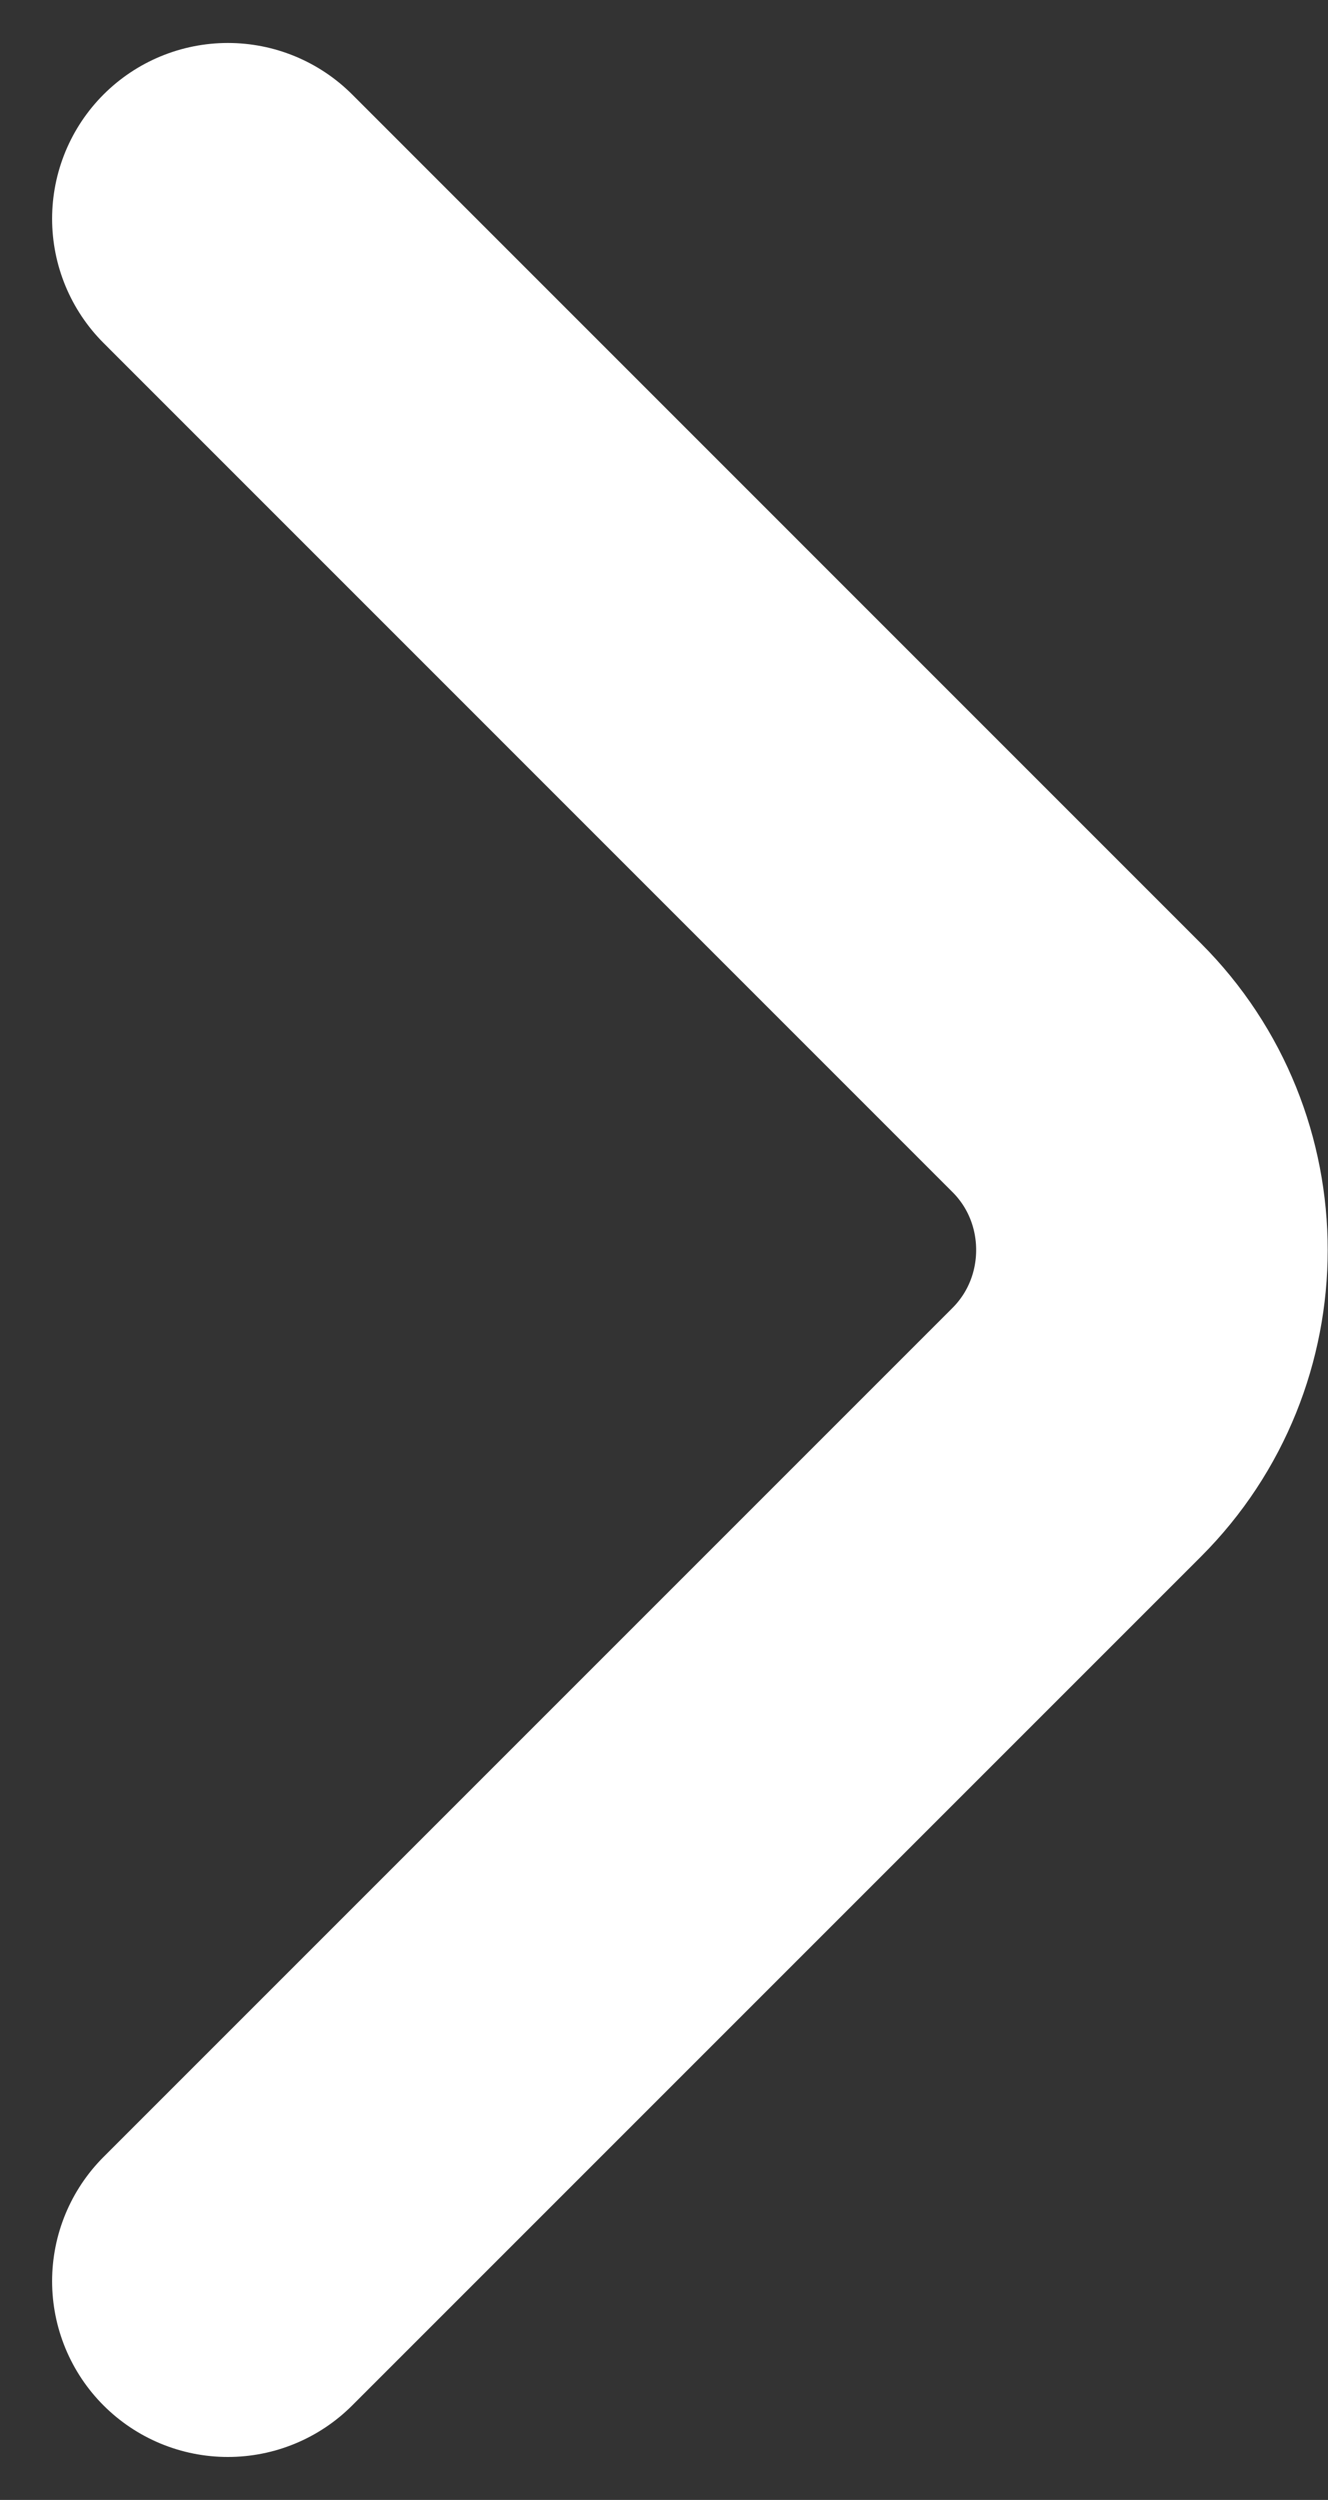 <svg width="17" height="32" viewBox="0 0 17 32" fill="none" xmlns="http://www.w3.org/2000/svg">
<rect x="0" y="0" width="17" height="32" fill="#333333" stroke="none"/>
<path d="M2.917 2.8L13.783 13.667C15.067 14.95 15.067 17.05 13.783 18.334L2.917 29.2" stroke="white" stroke-width="4.5" stroke-miterlimit="10" stroke-linecap="round" stroke-linejoin="round"/>
</svg>
